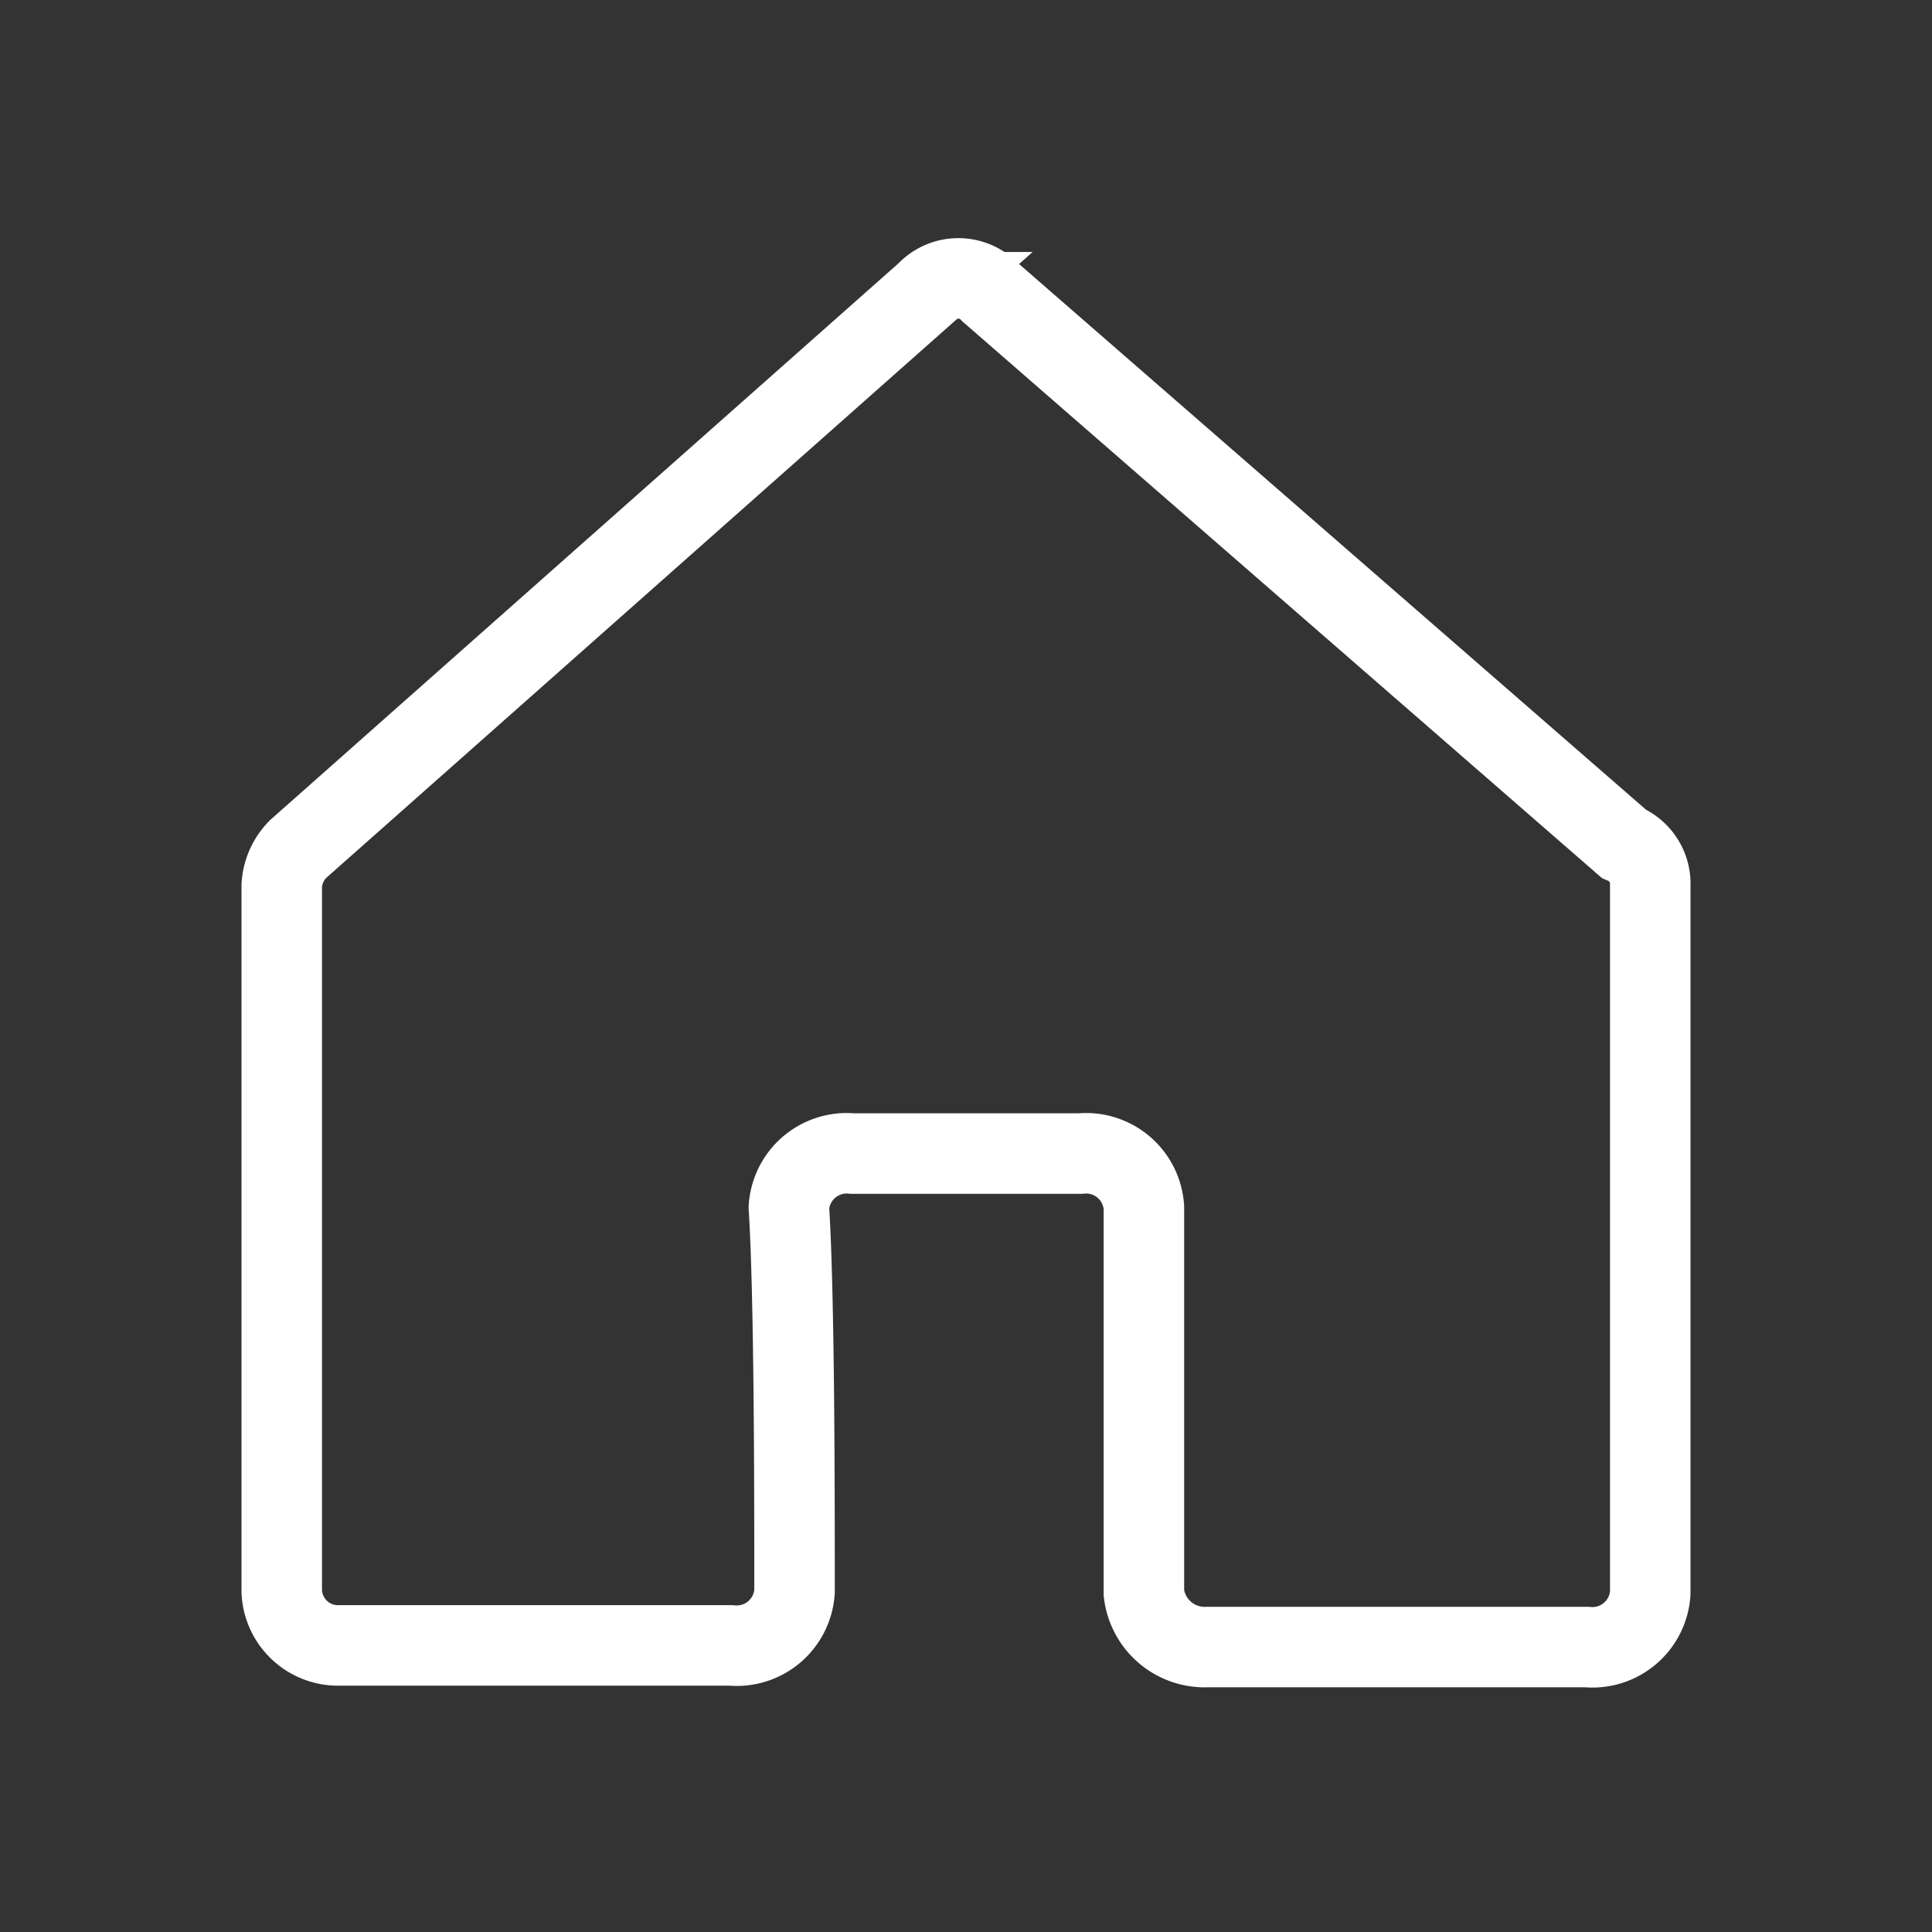 <svg id="Home" xmlns="http://www.w3.org/2000/svg" width="24" height="24" viewBox="0 0 24 24"><rect x="0" y="0" width="24" height="24" fill="#333333" stroke="none"/><path d="M20.5,11v8.79a.72.72,0,0,1-.79.67H15a.76.76,0,0,1-.79-.67V15a.72.72,0,0,0-.79-.67H10.59A.72.72,0,0,0,9.8,15c.07,1.12.07,3.57.07,4.77a.72.72,0,0,1-.79.67H4.22a.7.7,0,0,1-.72-.67V11a.7.7,0,0,1,.2-.45l7.81-6.92a.54.54,0,0,1,.79,0l7.87,6.85A.54.54,0,0,1,20.5,11Z" style="fill:none;stroke:#fff;stroke-miterlimit:10"/></svg>